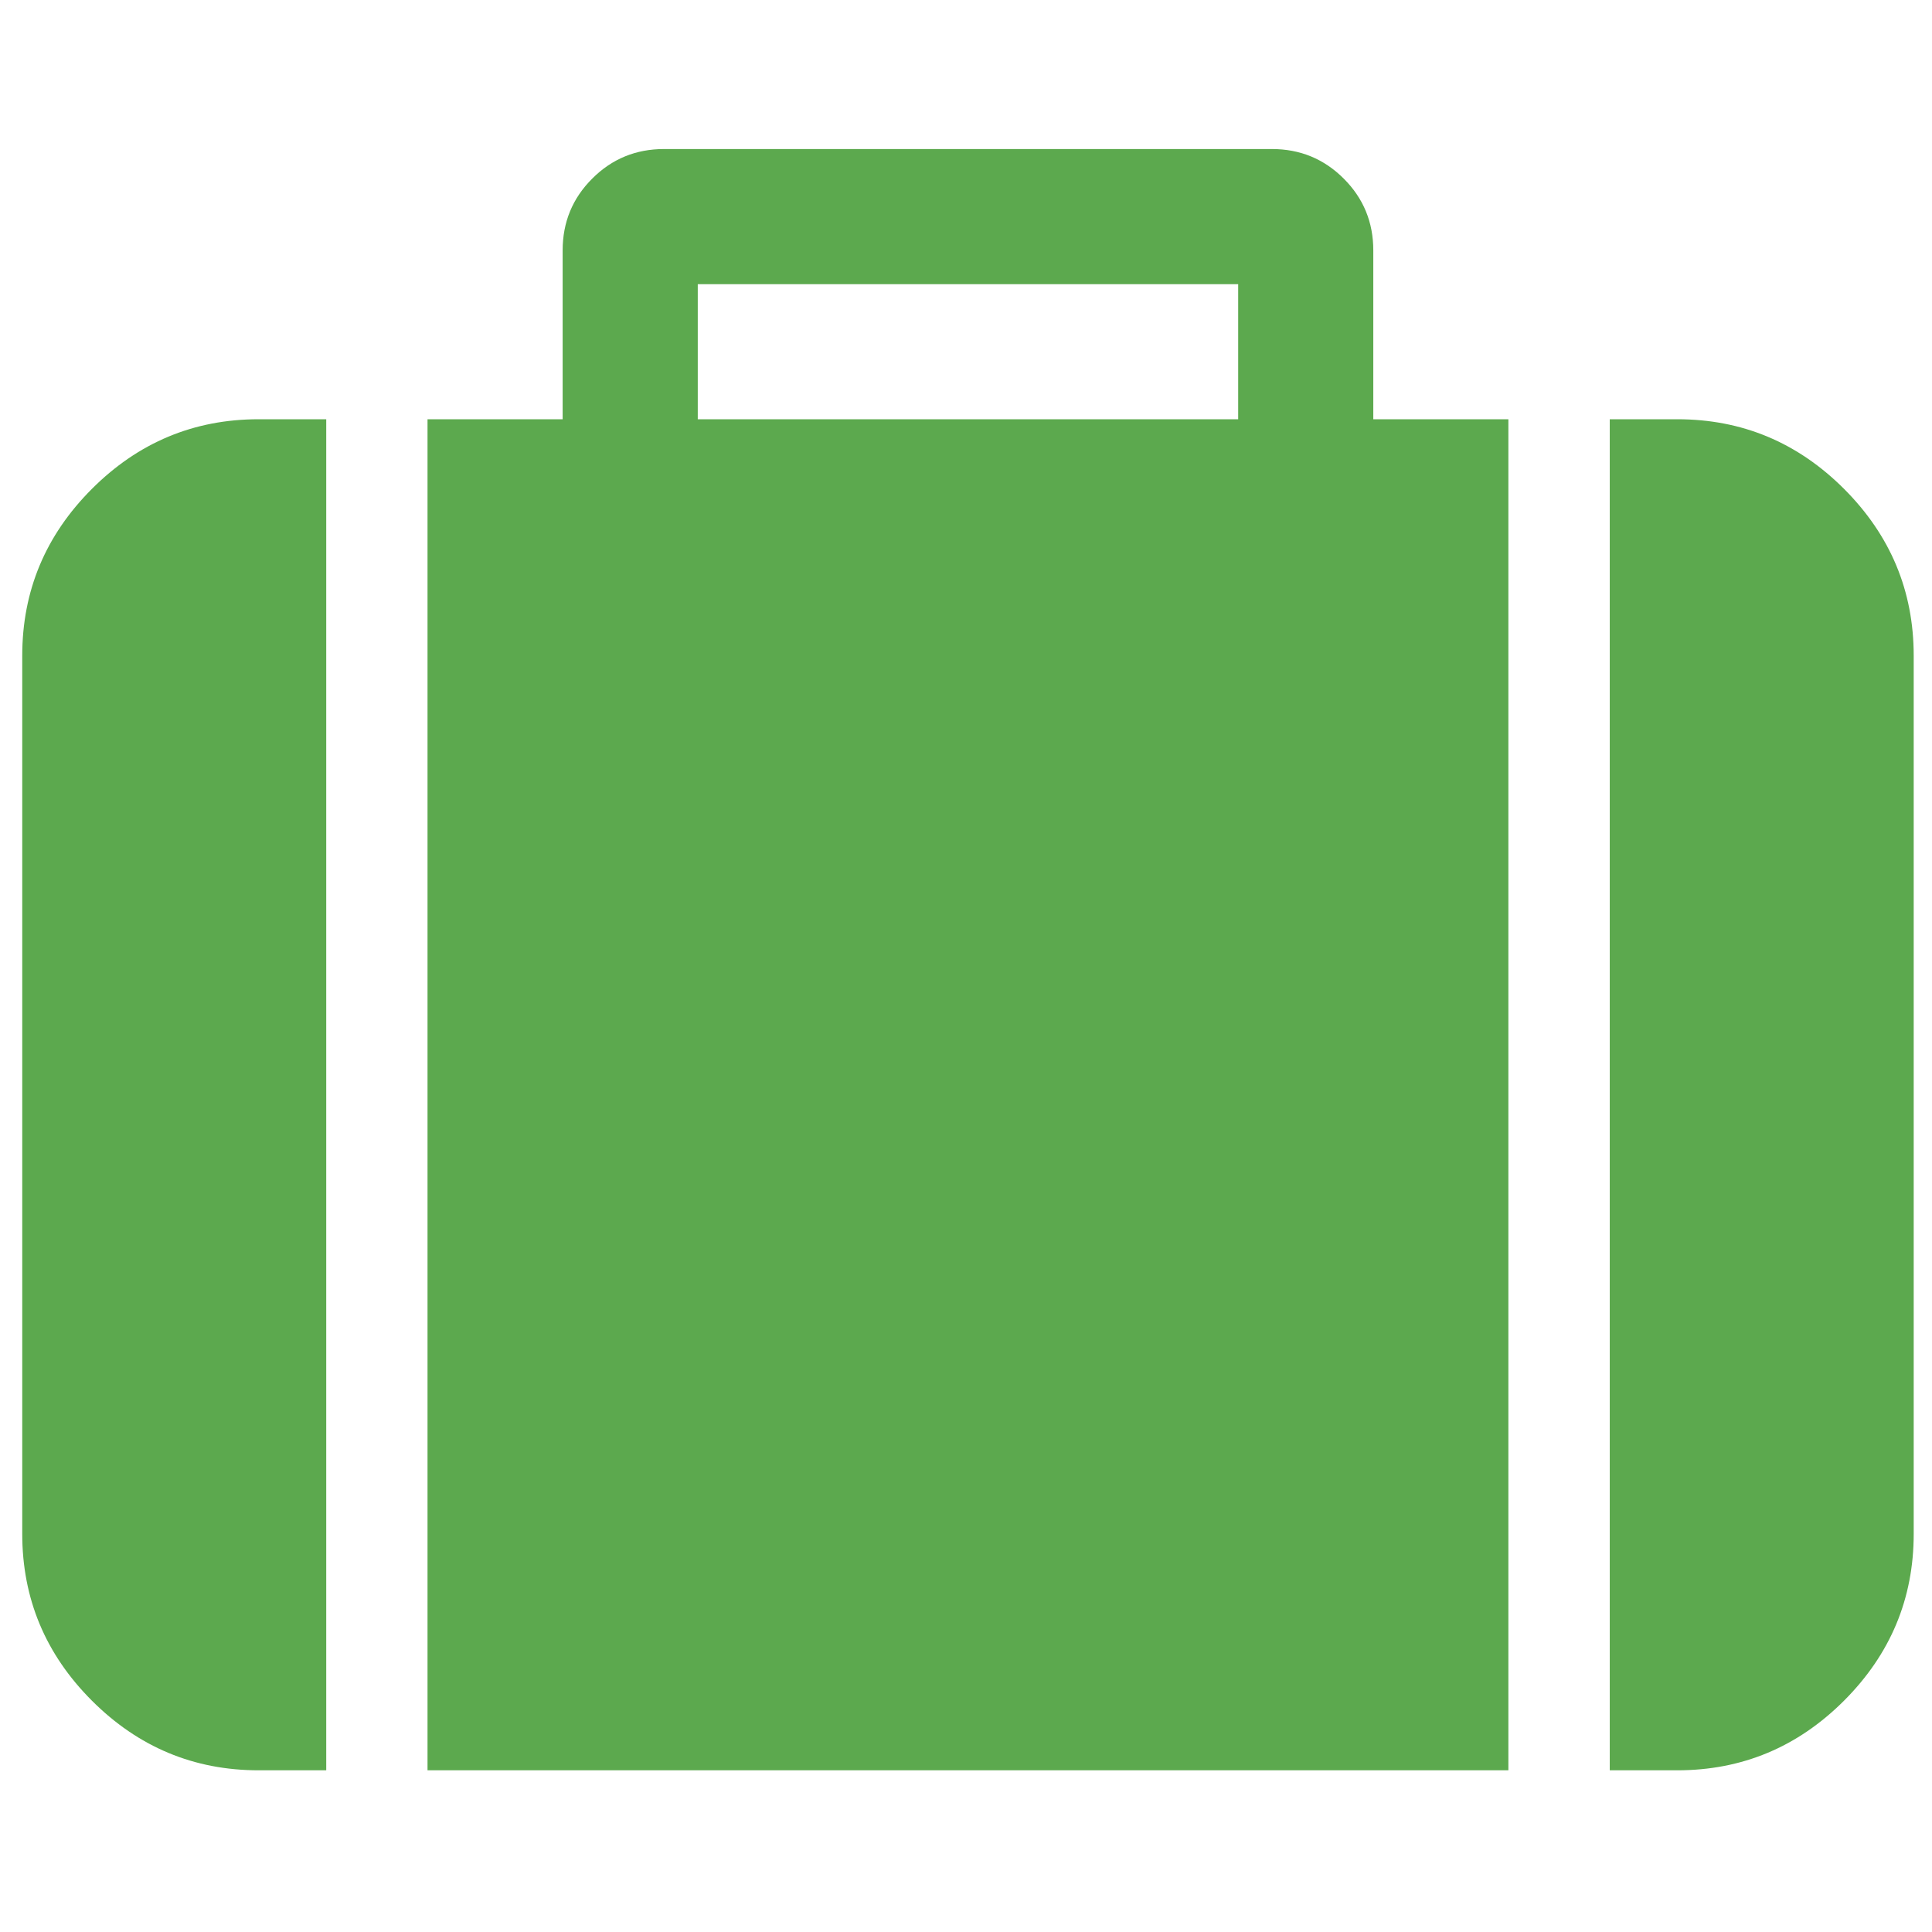 <svg width="49" height="49" viewBox="0 0 49 49" fill="none" xmlns="http://www.w3.org/2000/svg">
<g clip-path="url(#clip0)">
<path d="M46.77 12.4C47.947 13.578 48.536 14.988 48.536 16.63V38.902C48.536 40.544 47.947 41.954 46.77 43.132C45.592 44.31 44.182 44.899 42.54 44.899H40.827V10.633H42.54C44.182 10.633 45.592 11.222 46.77 12.4Z" fill="#5CA94E"/>
<path d="M14.27 6.35C14.27 5.636 14.52 5.029 15.02 4.53C15.519 4.03 16.126 3.78 16.84 3.78H32.26C32.974 3.78 33.58 4.03 34.08 4.53C34.58 5.029 34.83 5.636 34.83 6.35V10.633H38.256V44.899H10.843V10.633H14.27V6.35ZM17.697 10.633H31.403V7.207H17.697V10.633Z" fill="#5CA94E"/>
<path d="M2.33 12.4C3.508 11.222 4.918 10.633 6.56 10.633H8.274V44.899H6.56C4.918 44.899 3.508 44.31 2.33 43.132C1.153 41.954 0.564 40.544 0.564 38.902V16.63C0.564 14.988 1.153 13.578 2.33 12.4Z" fill="#5CA94E"/>
</g>
<defs>
<clipPath id="clip0">
<rect width="47.973" height="47.973" fill="white" transform="matrix(-1 0 0 1 48.536 0.353)"/>
</clipPath>
</defs>
</svg>
